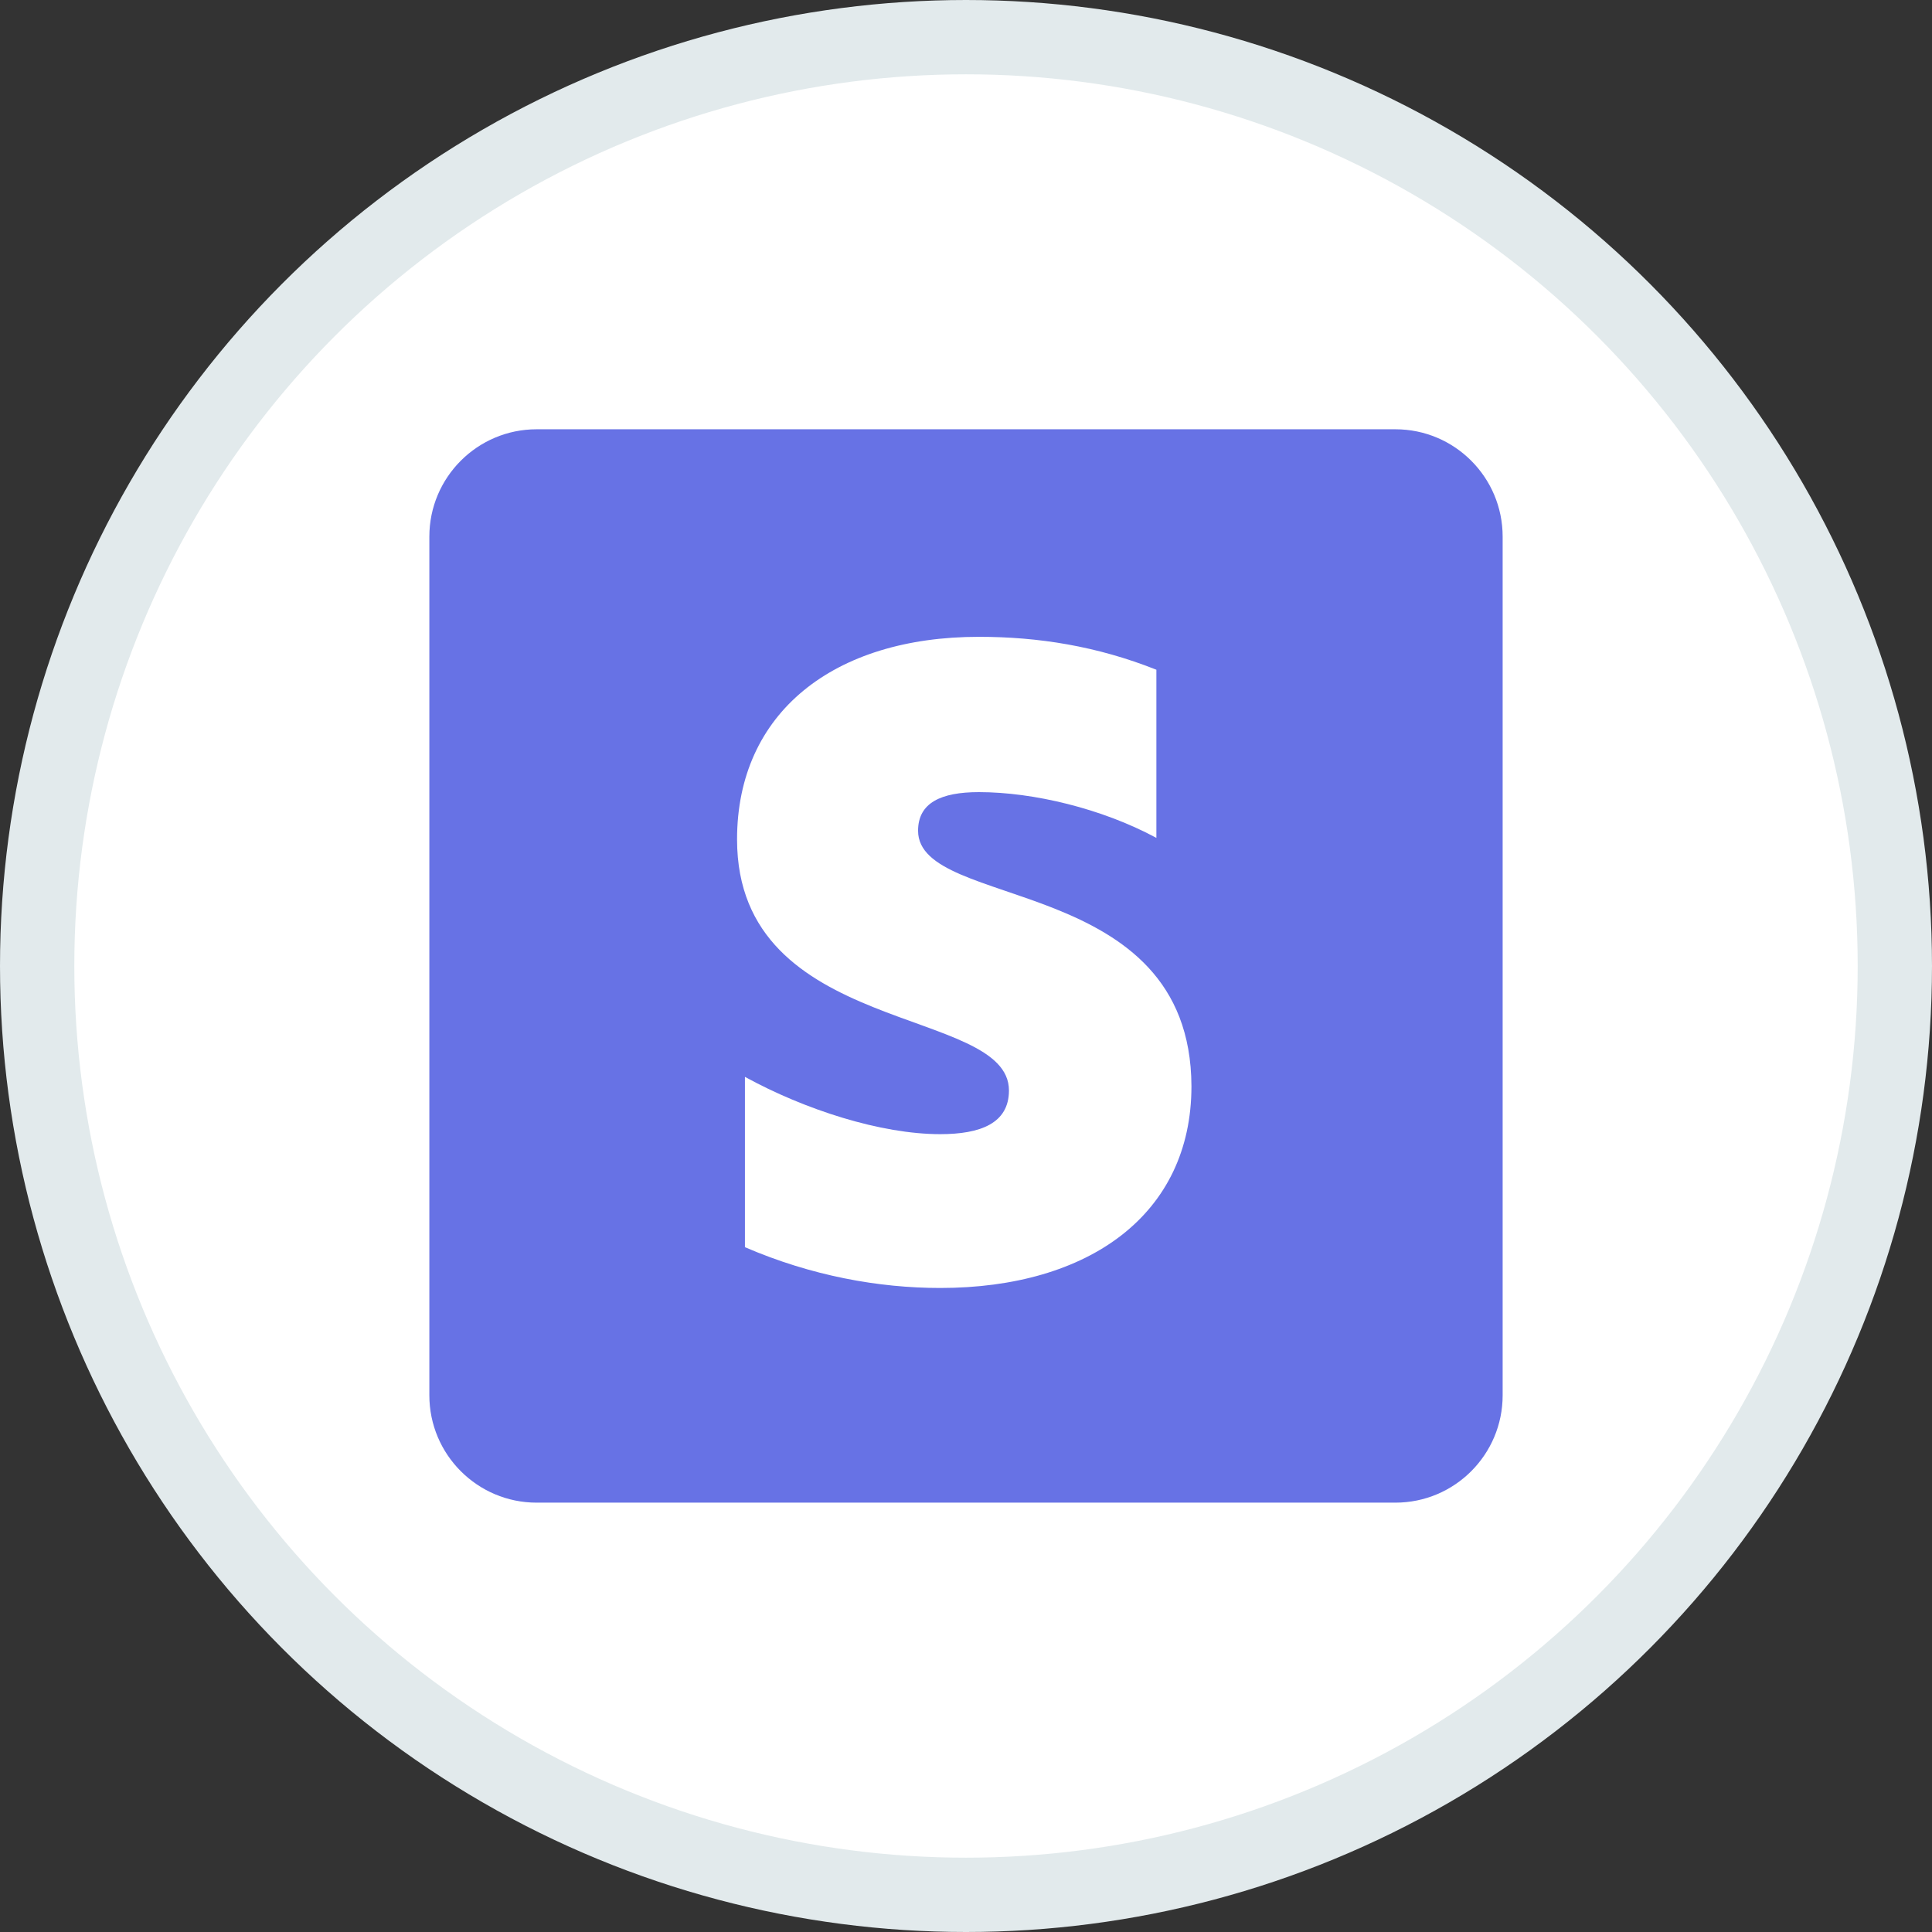 <svg width="100%" height="100%" viewBox="0 0 26 26" fill="none" xmlns="http://www.w3.org/2000/svg">
<rect x="0" y="0" width="26" height="26" fill="#333333" stroke="none"/>
<circle cx="13" cy="13" r="12.5" fill="white" stroke="#E2EAEC"/>
<g clip-path="url(#stripe0)">
<path d="M18.778 5.777H7.222C6.425 5.777 5.778 6.424 5.778 7.222V18.777C5.778 19.575 6.425 20.222 7.222 20.222H18.778C19.576 20.222 20.222 19.575 20.222 18.777V7.222C20.222 6.424 19.576 5.777 18.778 5.777Z" fill="#6772E5"/>
<path fill-rule="evenodd" clip-rule="evenodd" d="M12.355 11.18C12.355 10.804 12.663 10.66 13.174 10.66C13.905 10.66 14.83 10.881 15.562 11.276V9.013C14.762 8.695 13.973 8.57 13.174 8.57C11.219 8.57 9.919 9.591 9.919 11.296C9.919 13.953 13.578 13.53 13.578 14.675C13.578 15.118 13.193 15.263 12.653 15.263C11.854 15.263 10.834 14.935 10.025 14.492V16.784C10.92 17.17 11.825 17.333 12.653 17.333C14.656 17.333 16.034 16.341 16.034 14.618C16.024 11.748 12.355 12.258 12.355 11.18Z" fill="white"/>
</g>
<defs>
<clipPath id="stripe0">
<rect width="14.444" height="14.444" fill="white" transform="translate(5.778 5.777)"/>
</clipPath>
</defs>
</svg>
